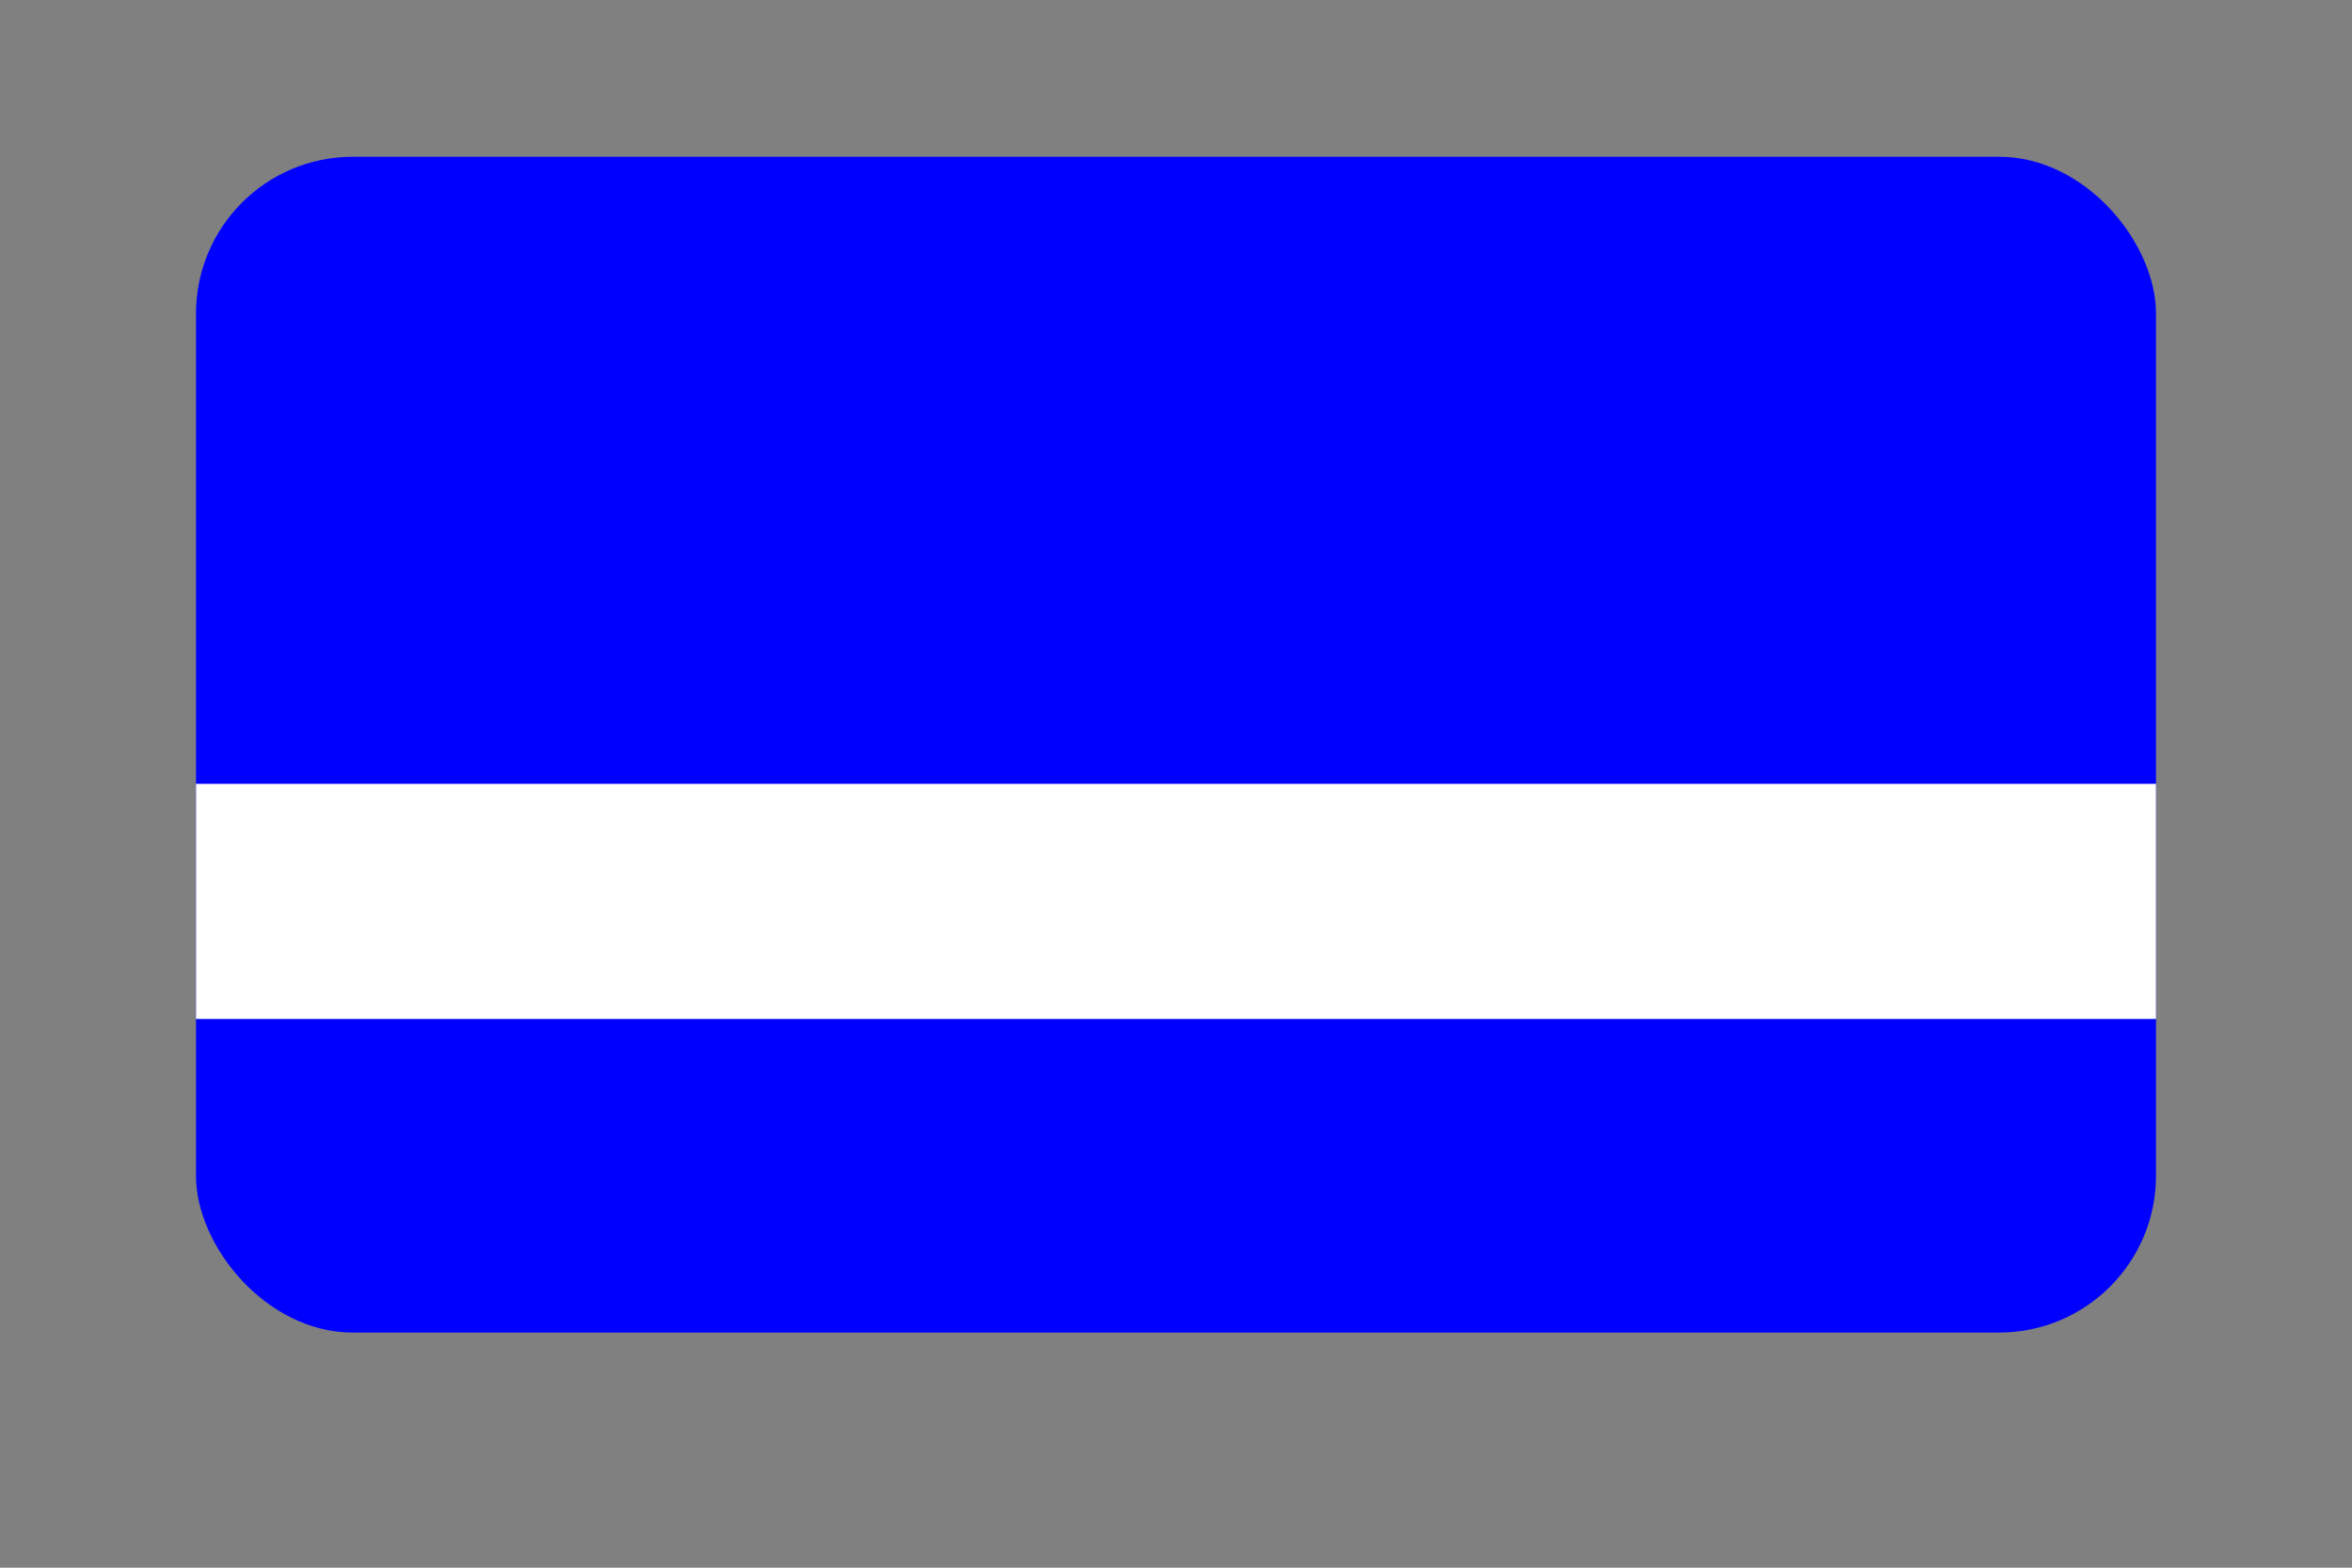 <svg width="300" height="200" xmlns="http://www.w3.org/2000/svg">
    <rect width="100%" height="100%" fill="#808080" stroke="none"/>
    <rect width="250" height="150" x="25" y="20" rx="20" ry="20" fill="blue"  />
    <rect  width = "250" height="30" x="25" y ="100" fill ="white"/>
</svg>